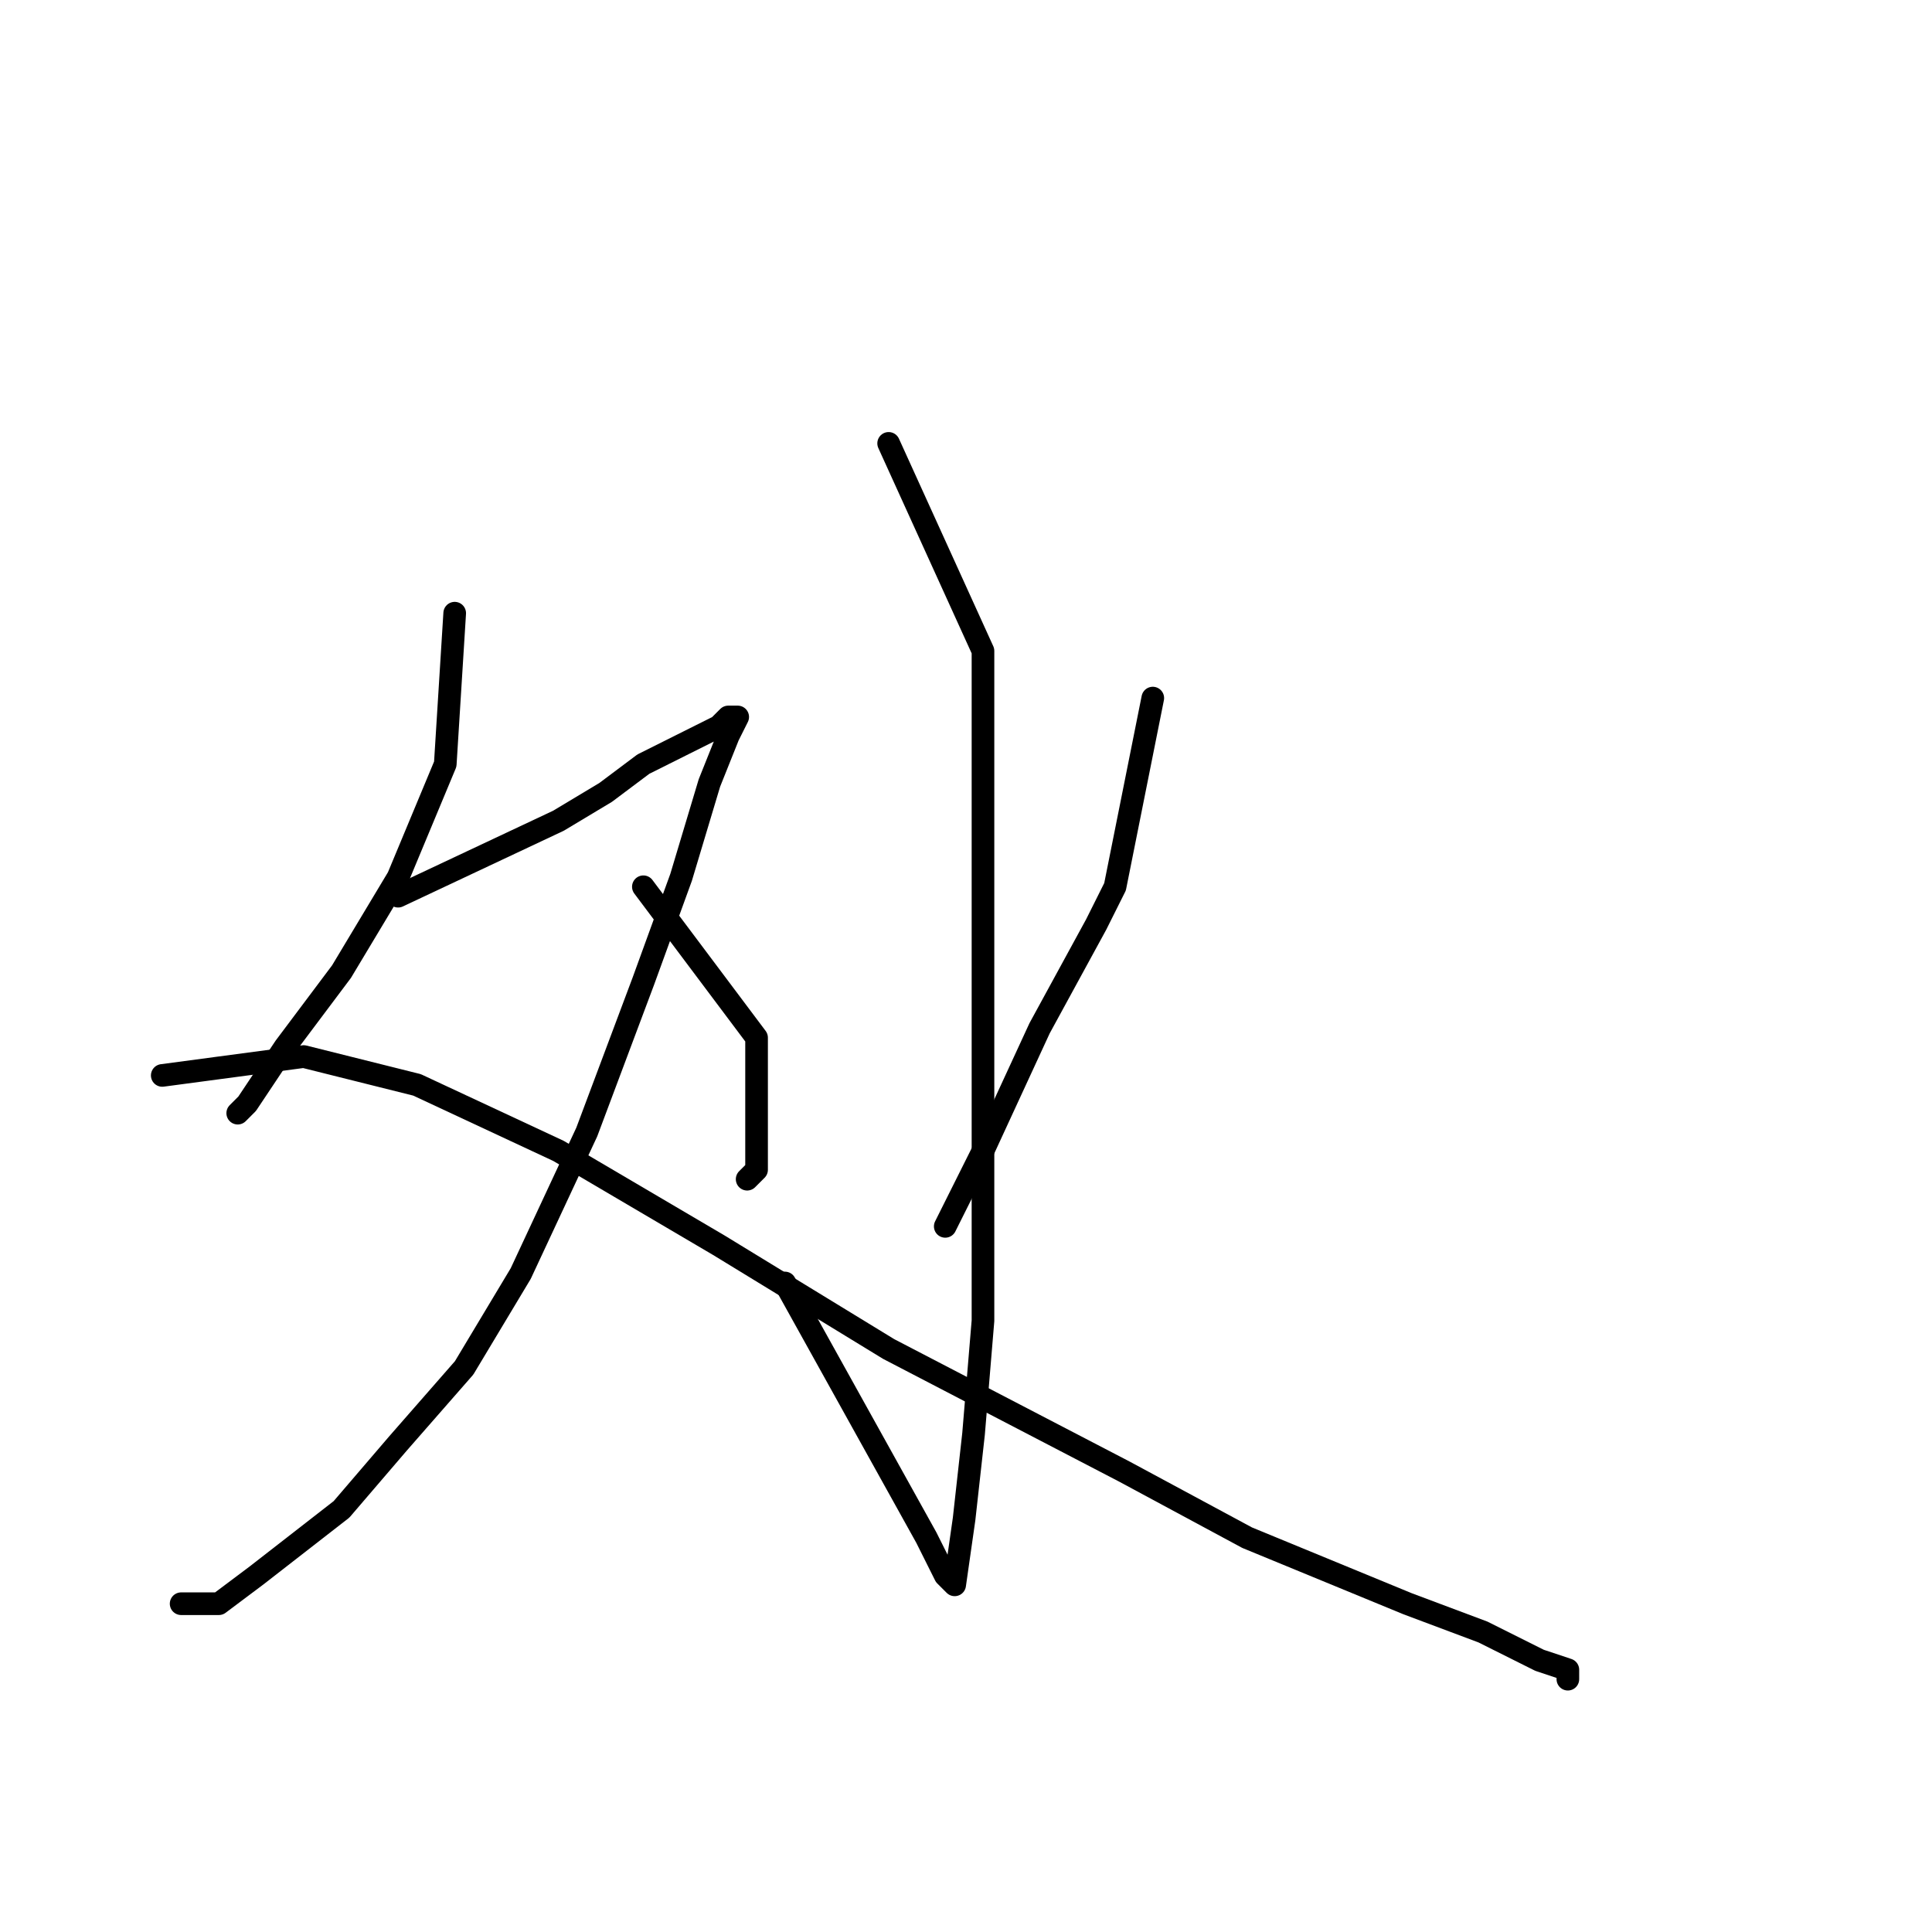 <?xml version="1.0" standalone="no"?>
    <svg width="256" height="256" xmlns="http://www.w3.org/2000/svg" version="1.1">
    <polyline stroke="black" stroke-width="3" stroke-linecap="round" fill="transparent" stroke-linejoin="round" points="60.25 81.25 59 101.25 52.75 116.25 45.25 128.75 37.75 138.75 32.75 146.25 31.5 147.5 31.5 147.5 " />
        <polyline stroke="black" stroke-width="3" stroke-linecap="round" fill="transparent" stroke-linejoin="round" points="52.75 118.75 74 108.75 80.25 105 85.25 101.25 90.25 98.75 95.25 96.25 96.5 95 97.75 95 96.5 97.5 94 103.75 90.25 116.25 85.25 130 77.75 150 69 168.75 61.5 181.25 52.75 191.25 45.25 200 34 208.75 29 212.5 24 212.5 24 212.5 " />
        <polyline stroke="black" stroke-width="3" stroke-linecap="round" fill="transparent" stroke-linejoin="round" points="21.5 142.5 40.25 140 55.25 143.75 74 152.5 95.25 165 117.75 178.75 149 195 165.25 203.75 186.5 212.5 196.5 216.25 204 220 207.75 221.25 207.75 222.5 207.75 222.5 " />
        <polyline stroke="black" stroke-width="3" stroke-linecap="round" fill="transparent" stroke-linejoin="round" points="117.75 58.75 130.25 86.25 130.25 112.5 130.25 141.25 130.25 175 129 190 127.75 201.25 126.5 210 125.25 208.75 122.75 203.75 116.5 192.5 104 170 104 170 " />
        <polyline stroke="black" stroke-width="3" stroke-linecap="round" fill="transparent" stroke-linejoin="round" points="85.25 117.5 100.25 137.5 100.25 146.25 100.25 152.5 100.25 155 99 156.25 99 156.25 " />
        <polyline stroke="black" stroke-width="3" stroke-linecap="round" fill="transparent" stroke-linejoin="round" points="152.75 92.5 147.75 117.5 145.25 122.5 137.75 136.25 130.25 152.5 125.25 162.5 125.25 162.5 " />
        </svg>